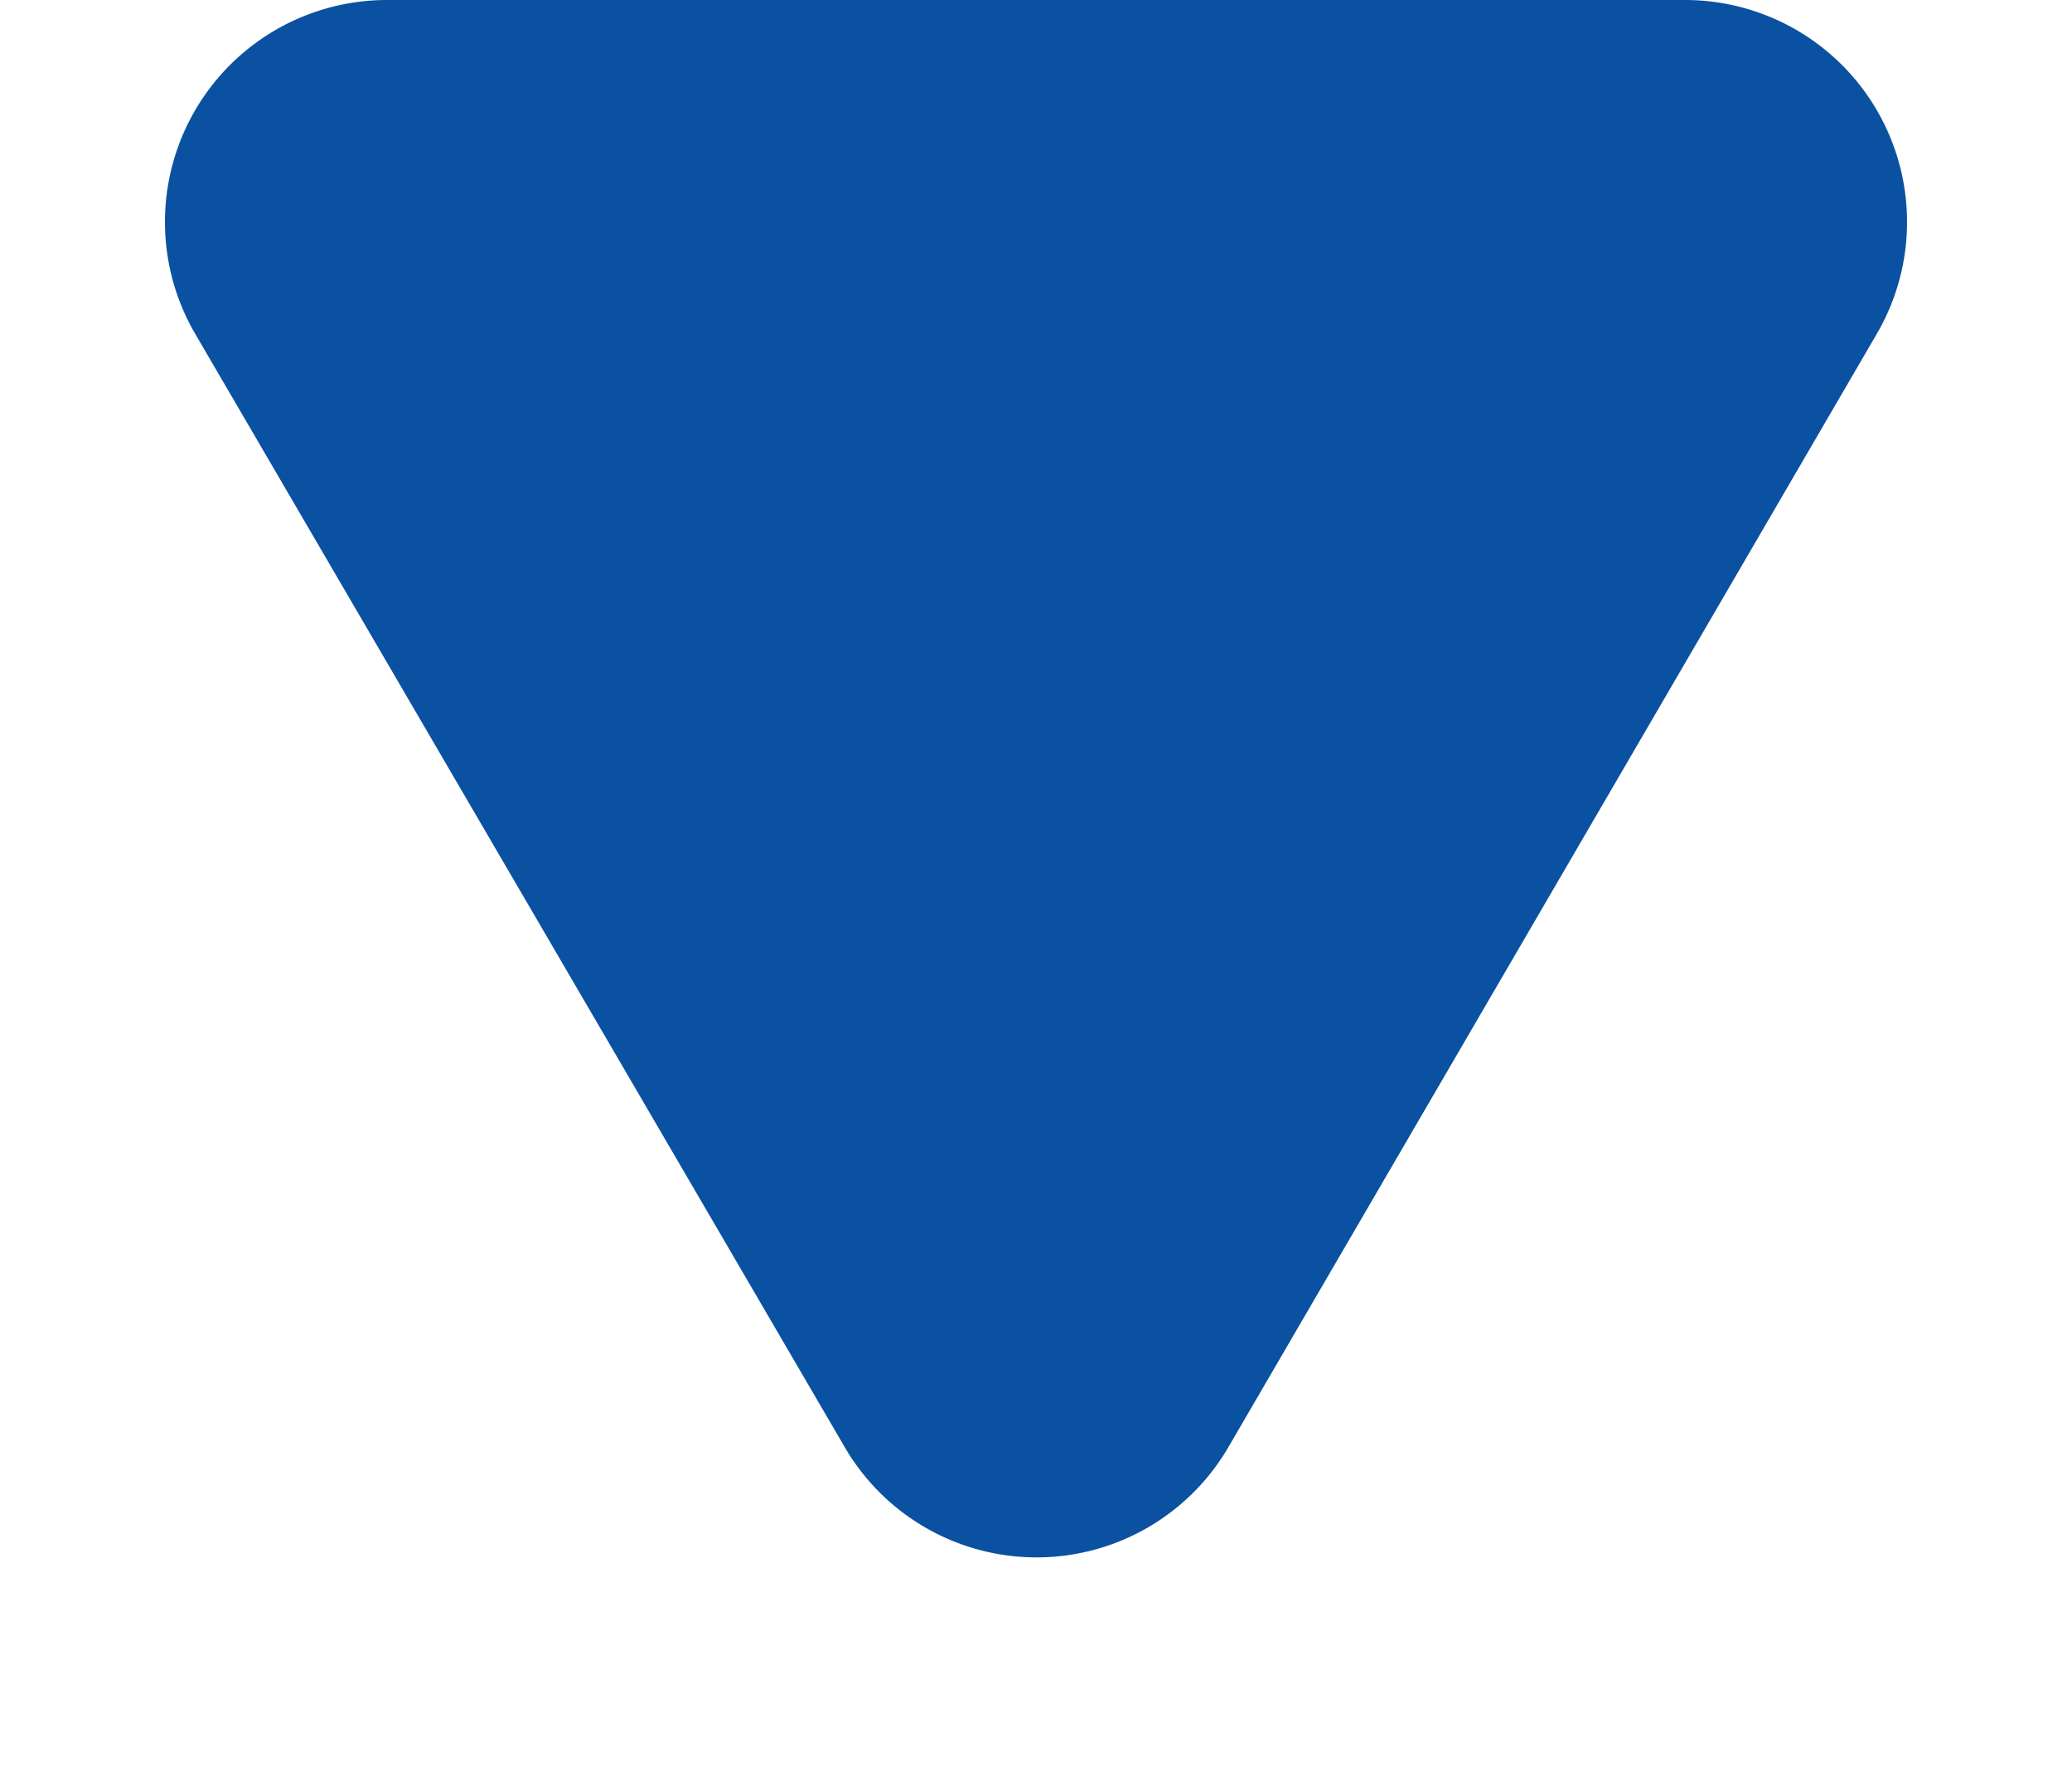 <svg xmlns="http://www.w3.org/2000/svg" width="9.333" height="8" viewBox="0 0 9.333 8">
  <path id="Polygon_2" data-name="Polygon 2" d="M3.8,1.481a1,1,0,0,1,1.728,0L8.456,6.5A1,1,0,0,1,7.592,8H1.741A1,1,0,0,1,.877,6.5Z" transform="translate(9.333 8) rotate(180)" fill="#0a51a1"/>
</svg>
